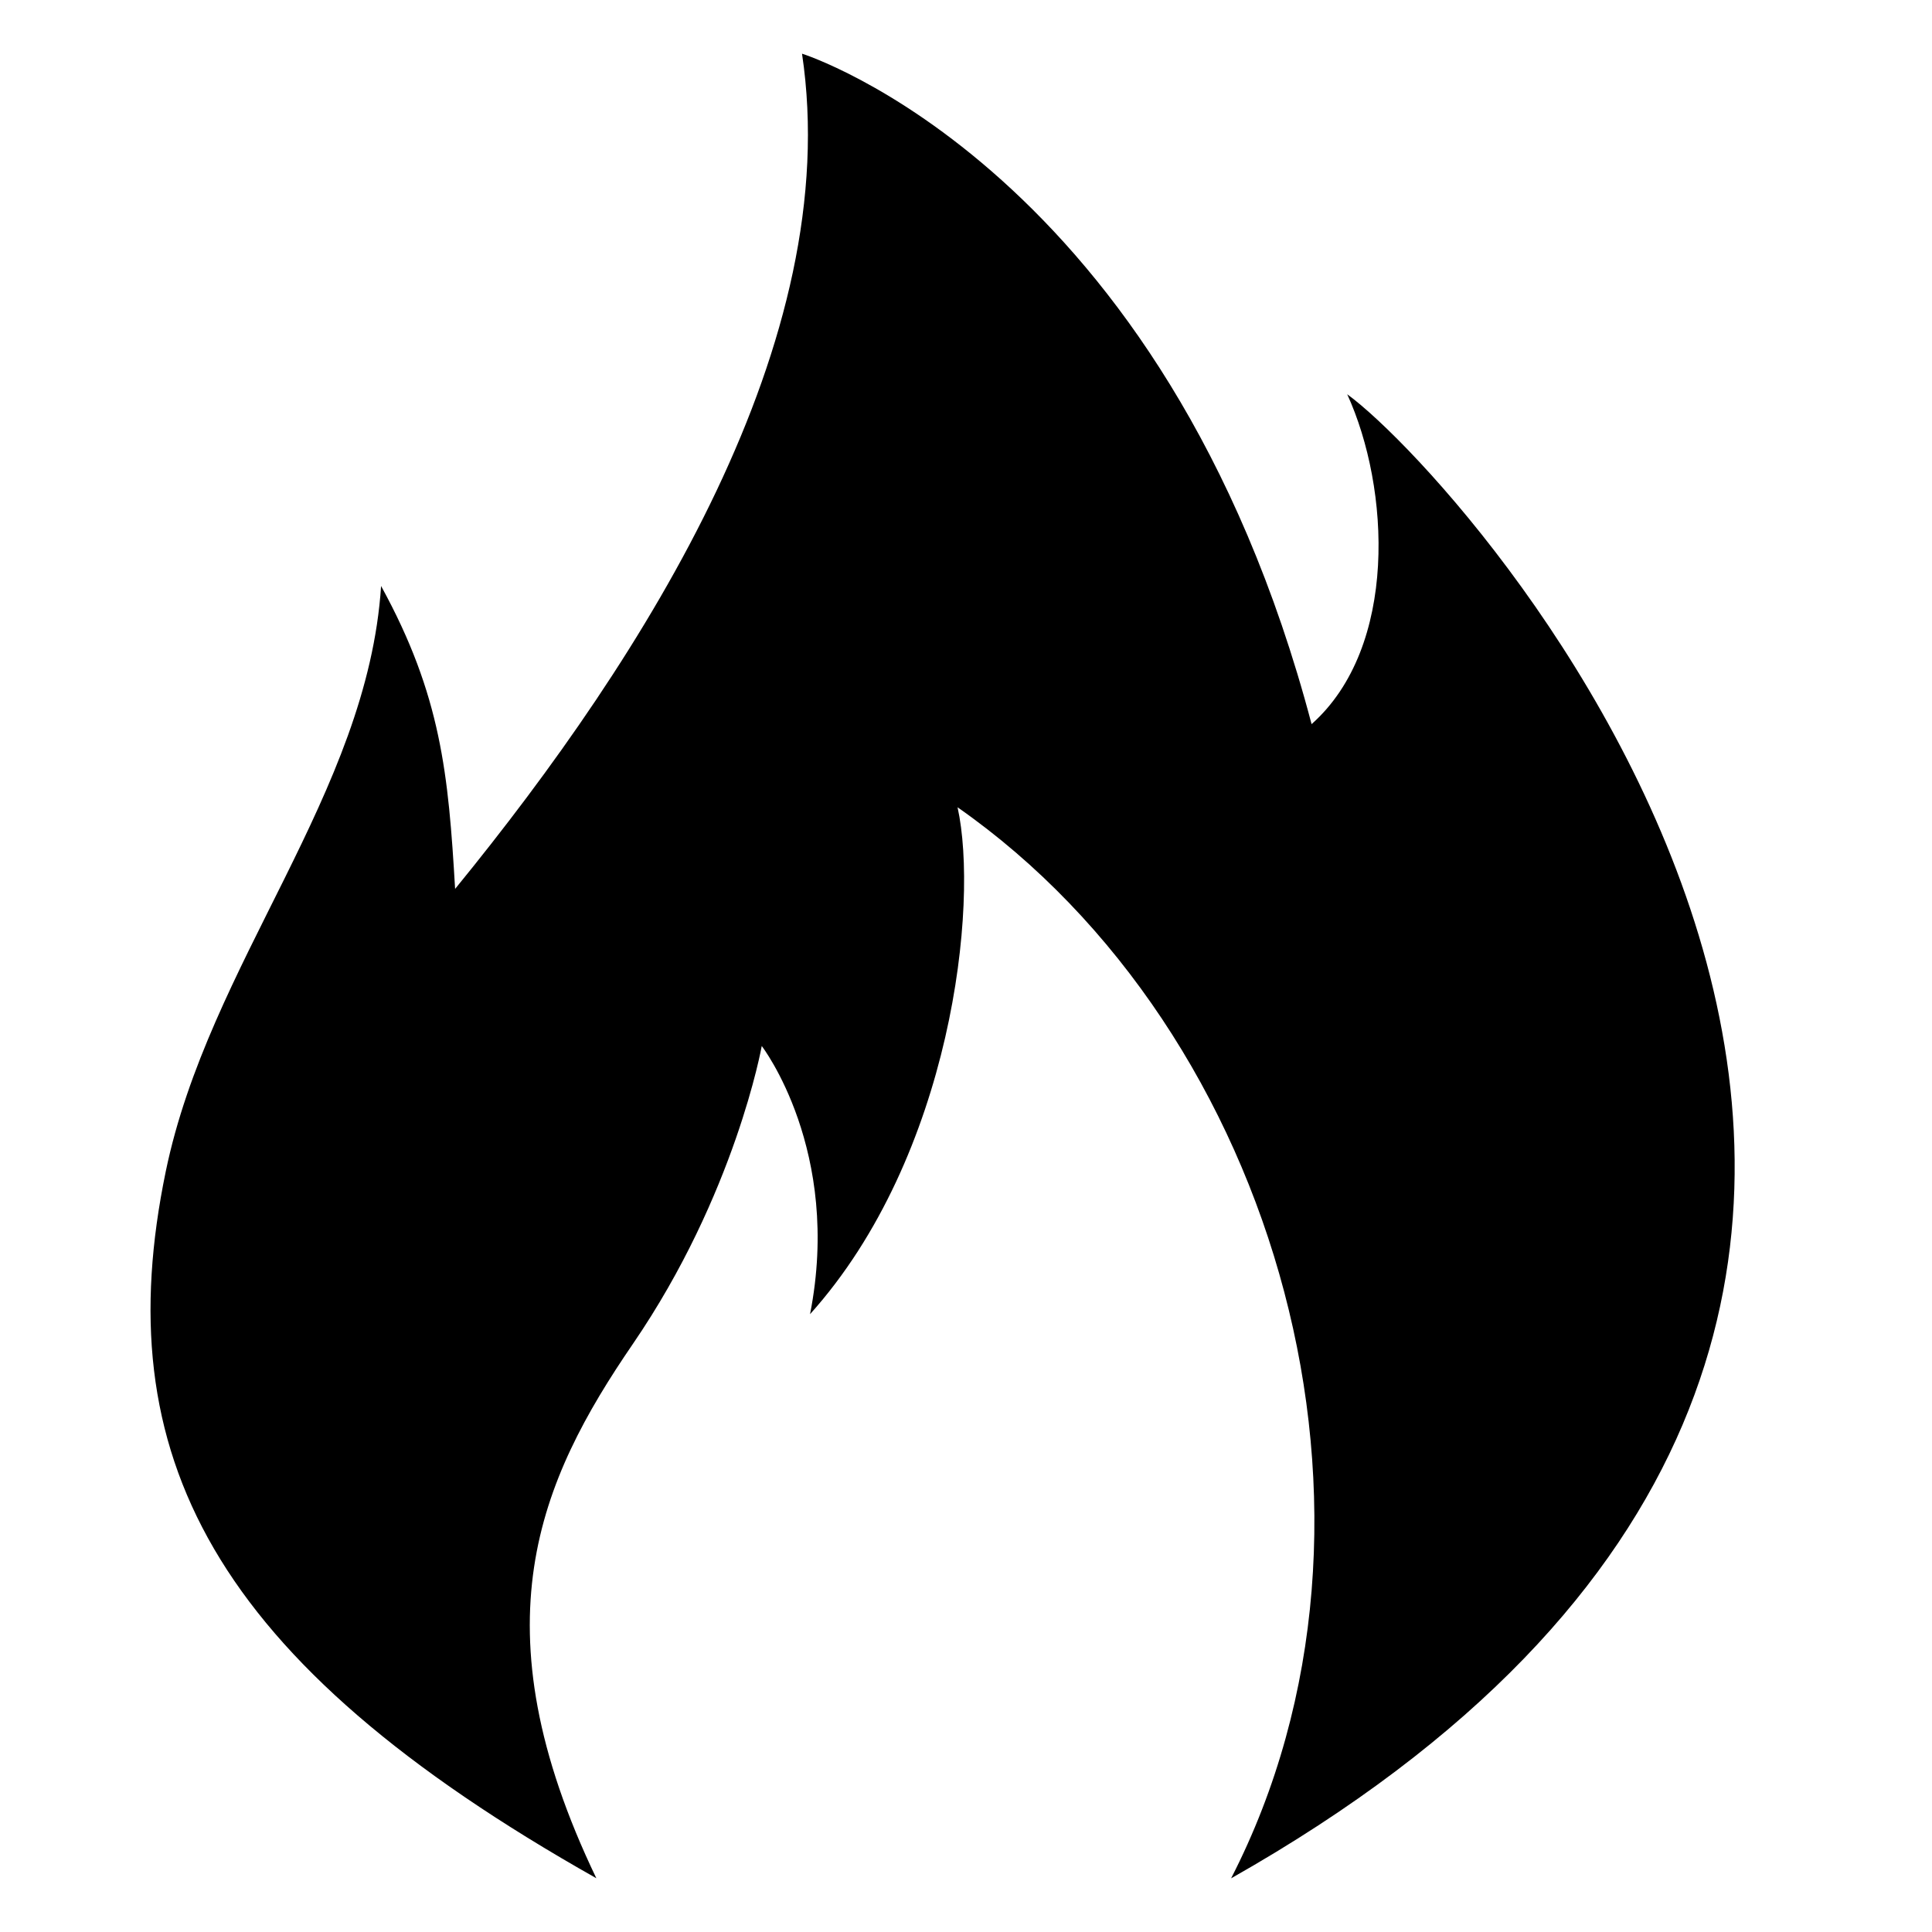 <?xml version="1.0" encoding="utf-8"?>
<!-- Generated by IcoMoon.io -->
<!DOCTYPE svg PUBLIC "-//W3C//DTD SVG 1.1//EN" "http://www.w3.org/Graphics/SVG/1.1/DTD/svg11.dtd">
<svg version="1.1" xmlns="http://www.w3.org/2000/svg" xmlns:xlink="http://www.w3.org/1999/xlink" width="32" height="32" viewBox="0 0 32 32">
<path d="M9.878 31.111c-2.014-4.191-0.942-6.593 0.607-8.855 1.695-2.478 2.132-4.931 2.132-4.931s1.333 1.732 0.8 4.442c2.354-2.621 2.799-6.796 2.443-8.396 5.322 3.719 7.596 11.772 4.531 17.74 16.303-9.224 4.055-23.026 1.923-24.581 0.711 1.555 0.846 4.187-0.59 5.464-2.431-9.216-8.44-11.105-8.44-11.105 0.711 4.753-2.576 9.95-5.746 13.834-0.111-1.895-0.23-3.203-1.226-5.017-0.224 3.443-2.855 6.25-3.567 9.699-0.965 4.672 0.723 8.092 7.135 11.706z"></path>
</svg>
